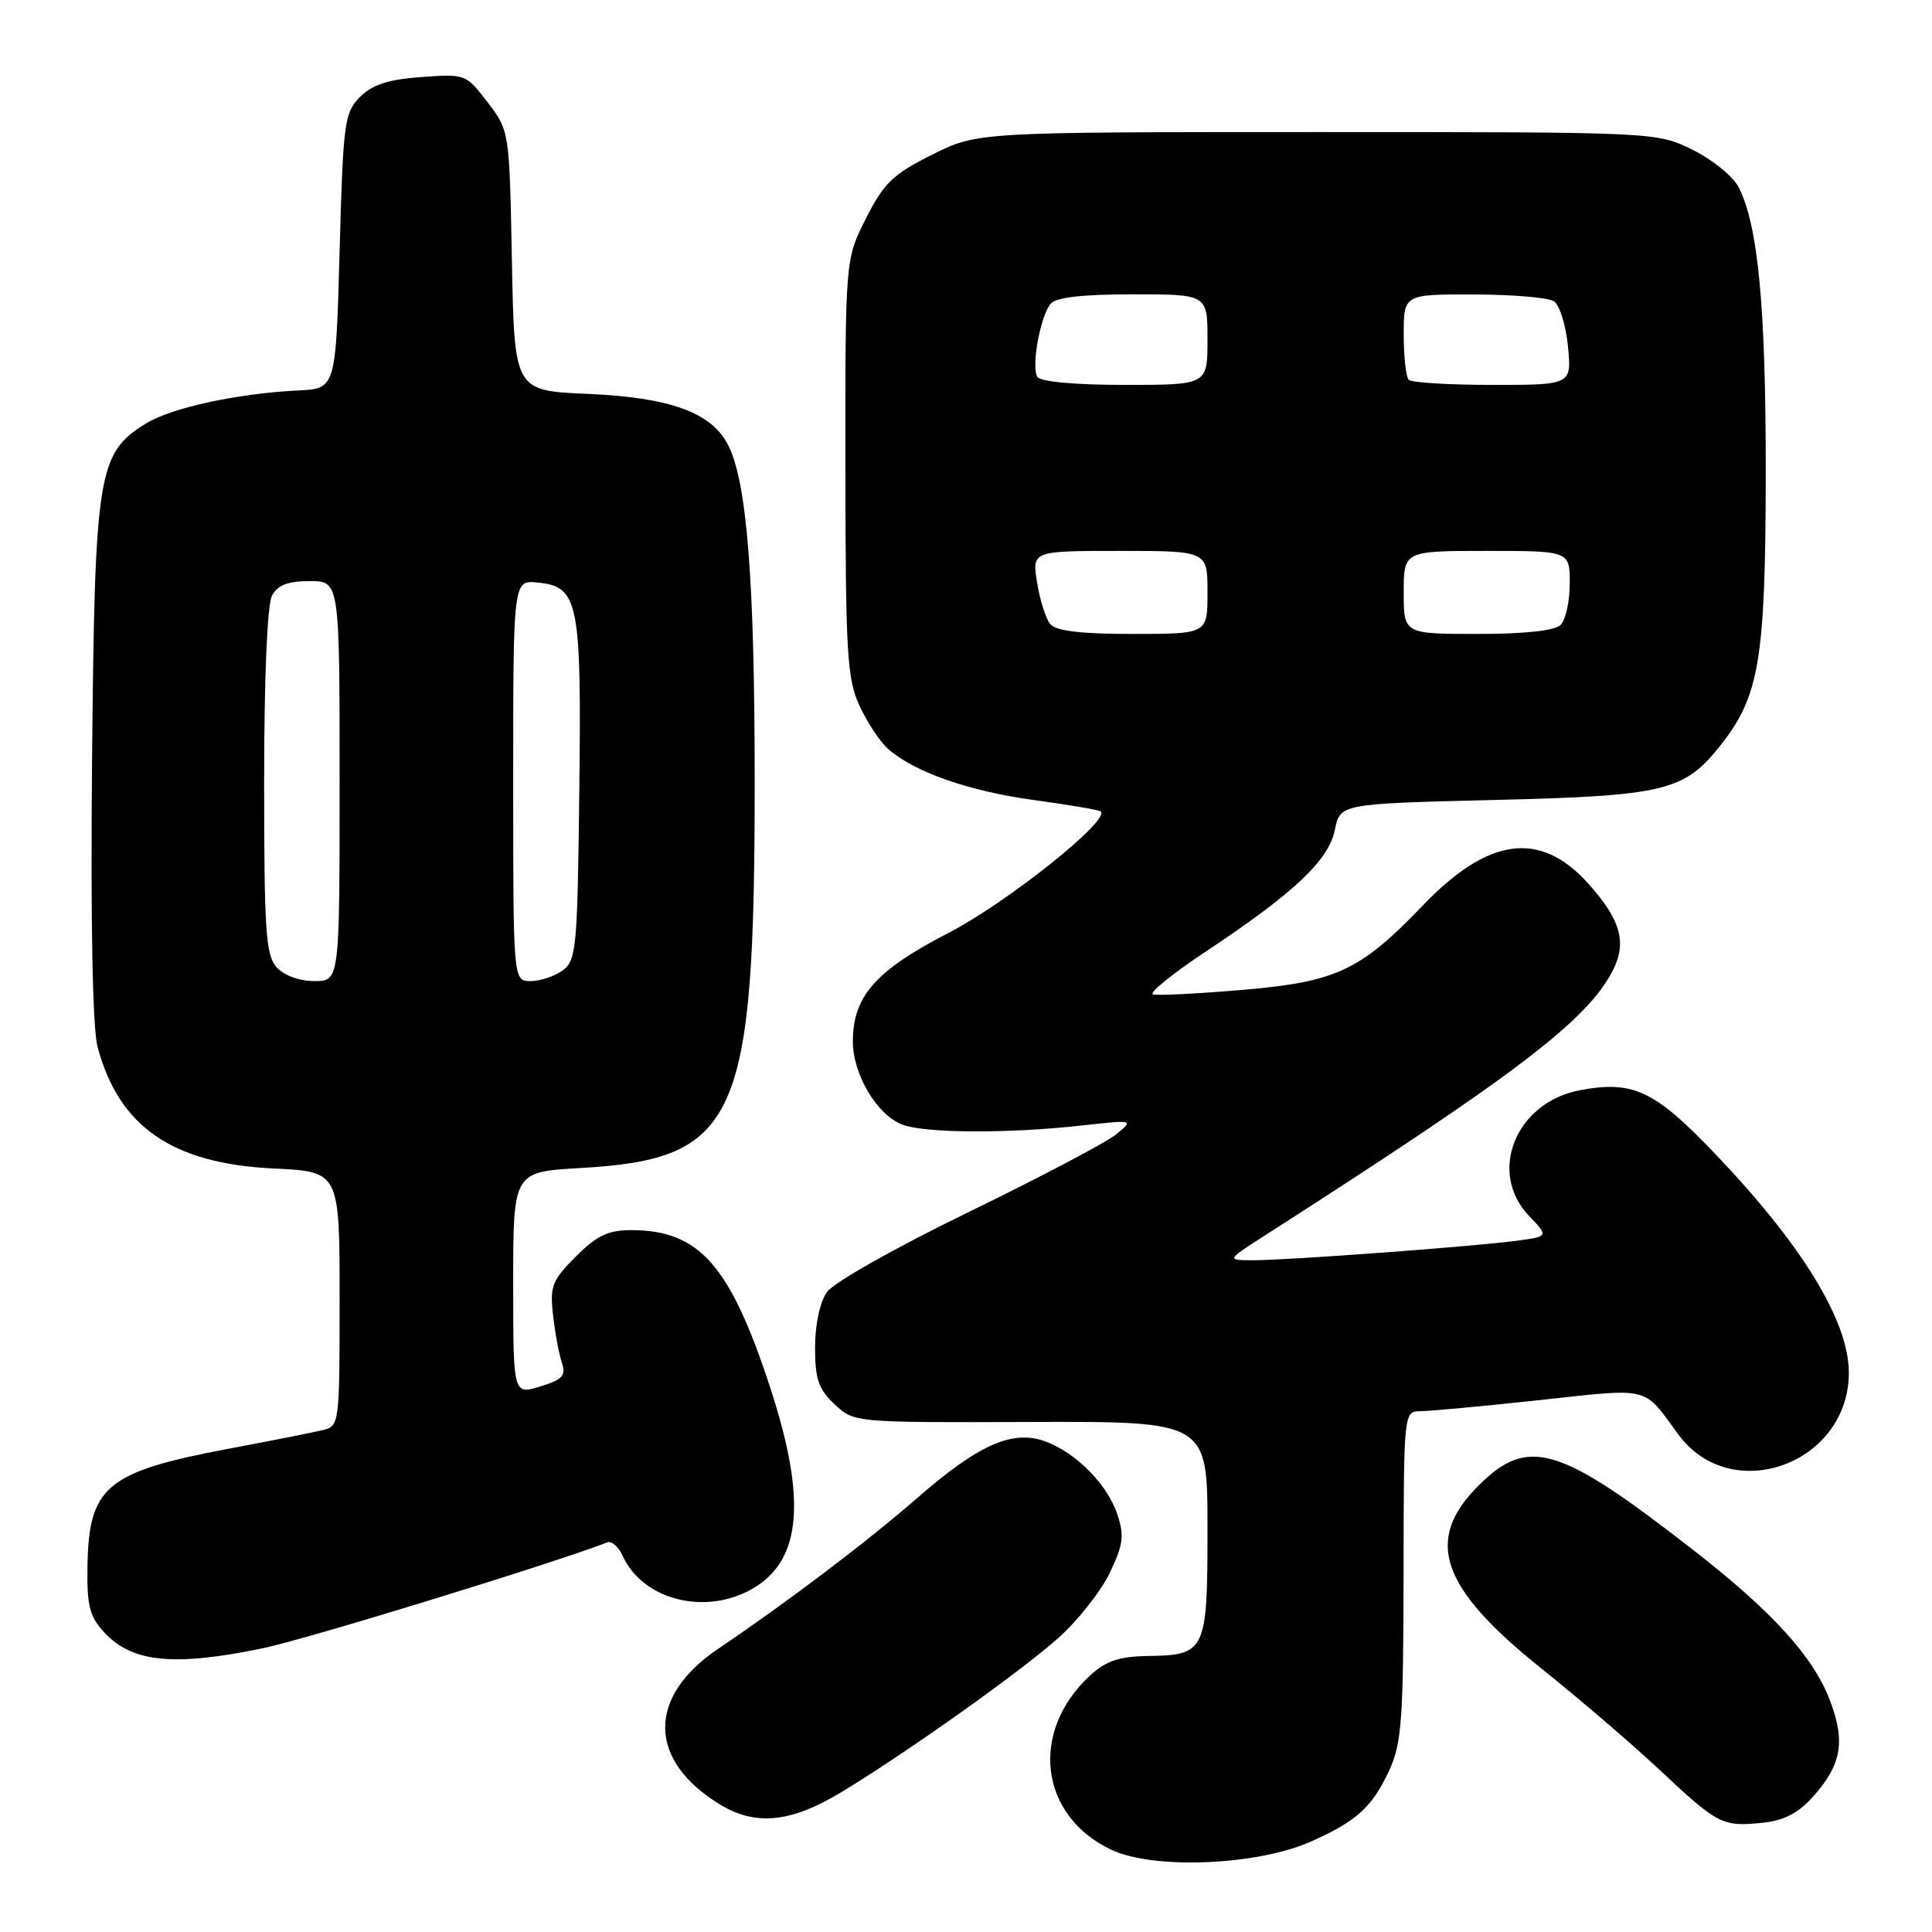 <?xml version="1.0" encoding="UTF-8" standalone="no"?>
<!DOCTYPE svg PUBLIC "-//W3C//DTD SVG 1.1//EN" "http://www.w3.org/Graphics/SVG/1.1/DTD/svg11.dtd" >
<svg xmlns="http://www.w3.org/2000/svg" xmlns:xlink="http://www.w3.org/1999/xlink" version="1.1" viewBox="0 0 256 256">
 <g >
 <path fill="currentColor"
d=" M 173.67 244.03 C 179.77 241.33 181.85 239.43 184.12 234.50 C 185.72 231.01 185.96 227.71 185.98 208.75 C 186.00 187.00 186.00 187.00 188.25 186.99 C 189.49 186.98 196.57 186.32 204.00 185.52 C 218.87 183.91 217.65 183.61 222.37 190.05 C 229.40 199.67 245.06 193.96 244.98 181.80 C 244.93 174.98 238.76 164.91 227.19 152.81 C 219.24 144.48 216.38 143.14 209.35 144.46 C 200.83 146.06 197.08 155.34 202.61 161.12 C 205.22 163.84 205.22 163.84 200.86 164.42 C 195.00 165.19 170.49 167.00 166.05 166.99 C 162.50 166.98 162.50 166.98 167.50 163.77 C 200.89 142.38 210.25 135.27 213.68 128.64 C 215.62 124.90 214.76 121.84 210.38 117.00 C 204.05 110.00 197.18 110.94 188.50 120.01 C 180.29 128.58 177.08 130.09 164.82 131.15 C 158.75 131.67 153.33 131.94 152.77 131.76 C 152.21 131.57 155.29 129.07 159.62 126.19 C 171.44 118.35 176.04 114.03 176.87 109.98 C 177.58 106.50 177.58 106.50 198.04 106.00 C 220.61 105.45 223.16 104.83 227.96 98.78 C 233.12 92.27 233.93 87.45 233.97 63.08 C 234.00 40.83 232.98 29.94 230.40 24.85 C 229.66 23.39 226.91 21.15 224.28 19.85 C 219.50 17.50 219.50 17.50 174.50 17.50 C 129.50 17.50 129.50 17.50 123.50 20.50 C 118.32 23.09 117.12 24.25 114.75 28.93 C 112.00 34.36 112.00 34.36 112.02 61.93 C 112.04 86.54 112.24 89.93 113.88 93.50 C 114.89 95.70 116.59 98.27 117.65 99.21 C 121.11 102.29 128.35 104.83 137.00 106.01 C 141.67 106.64 145.66 107.33 145.87 107.53 C 147.07 108.73 133.41 119.62 125.73 123.59 C 116.01 128.61 113.01 132.00 113.01 138.00 C 113.01 142.38 116.20 147.74 119.57 149.02 C 122.57 150.17 133.62 150.22 143.38 149.13 C 150.26 148.37 150.26 148.37 147.88 150.32 C 146.57 151.39 137.77 156.02 128.32 160.62 C 118.67 165.31 110.44 169.95 109.57 171.21 C 108.64 172.53 108.00 175.53 108.00 178.55 C 108.00 182.75 108.46 184.08 110.59 186.08 C 113.18 188.50 113.18 188.50 136.59 188.42 C 160.00 188.34 160.00 188.34 160.00 202.55 C 160.00 218.88 159.79 219.32 152.01 219.43 C 148.29 219.49 146.53 220.09 144.45 222.00 C 136.37 229.46 137.73 240.62 147.27 245.11 C 152.87 247.75 166.52 247.19 173.67 244.03 Z  M 240.23 238.07 C 244.03 233.82 244.56 230.76 242.46 225.27 C 240.26 219.51 234.88 213.58 224.50 205.49 C 206.56 191.50 202.49 190.28 195.88 196.88 C 188.68 204.08 190.86 210.38 204.25 221.09 C 209.26 225.10 216.32 231.15 219.93 234.54 C 227.62 241.76 228.23 242.07 233.50 241.53 C 236.38 241.24 238.26 240.27 240.23 238.07 Z  M 111.33 237.56 C 119.89 232.41 134.89 221.76 140.17 217.10 C 142.73 214.83 145.81 210.96 147.00 208.50 C 148.84 204.71 149.00 203.52 148.06 200.68 C 146.76 196.74 142.67 192.57 138.61 191.03 C 134.24 189.38 129.75 191.34 121.60 198.44 C 114.81 204.35 104.46 212.19 95.18 218.46 C 85.71 224.84 85.80 233.25 95.41 239.11 C 100.09 241.96 104.77 241.51 111.33 237.56 Z  M 34.79 218.41 C 40.63 217.20 72.79 207.32 80.49 204.37 C 81.05 204.15 81.96 204.96 82.51 206.16 C 85.19 212.06 93.58 214.14 99.83 210.44 C 106.20 206.68 106.88 198.67 102.10 184.00 C 96.76 167.64 92.69 163.01 83.65 163.00 C 80.58 163.00 79.09 163.71 76.30 166.50 C 73.15 169.65 72.85 170.43 73.28 174.25 C 73.54 176.59 74.07 179.43 74.45 180.56 C 75.02 182.29 74.55 182.80 71.57 183.72 C 68.00 184.81 68.00 184.81 68.00 170.05 C 68.00 155.28 68.00 155.28 76.90 154.77 C 97.73 153.58 100.00 148.56 100.00 103.61 C 100.00 76.84 98.97 63.77 96.46 58.93 C 94.25 54.64 88.76 52.66 77.83 52.19 C 68.16 51.77 68.16 51.77 67.83 34.56 C 67.50 17.34 67.50 17.34 64.61 13.56 C 61.76 9.82 61.67 9.78 55.83 10.21 C 51.45 10.52 49.35 11.21 47.71 12.84 C 45.63 14.92 45.47 16.15 45.00 33.28 C 44.50 51.50 44.50 51.50 39.50 51.74 C 31.48 52.13 22.75 54.02 19.35 56.11 C 12.96 60.03 12.55 62.56 12.20 100.67 C 12.00 122.56 12.26 136.26 12.94 138.77 C 15.78 149.32 22.84 154.18 36.23 154.83 C 45.00 155.24 45.00 155.24 45.00 172.10 C 45.00 188.76 44.97 188.97 42.75 189.50 C 41.51 189.80 35.92 190.91 30.32 191.96 C 14.04 195.03 11.74 196.96 11.59 207.65 C 11.51 212.84 11.88 214.23 13.87 216.36 C 17.56 220.29 23.05 220.83 34.79 218.41 Z  M 139.17 82.70 C 138.57 81.99 137.79 79.51 137.42 77.20 C 136.74 73.00 136.74 73.00 148.37 73.00 C 160.00 73.00 160.00 73.00 160.00 78.50 C 160.00 84.00 160.00 84.00 150.12 84.00 C 143.24 84.00 139.92 83.61 139.17 82.70 Z  M 186.00 78.50 C 186.00 73.00 186.00 73.00 197.00 73.00 C 208.00 73.00 208.00 73.00 208.00 77.30 C 208.00 79.67 207.46 82.14 206.80 82.80 C 206.03 83.57 202.09 84.00 195.80 84.00 C 186.00 84.00 186.00 84.00 186.00 78.50 Z  M 137.46 49.94 C 136.63 48.59 137.84 41.91 139.21 40.25 C 139.91 39.40 143.44 39.00 150.12 39.00 C 160.00 39.00 160.00 39.00 160.00 45.00 C 160.00 51.00 160.00 51.00 149.06 51.00 C 142.40 51.00 137.86 50.58 137.46 49.94 Z  M 186.67 50.33 C 186.30 49.97 186.00 47.27 186.00 44.33 C 186.00 39.00 186.00 39.00 195.25 39.02 C 200.34 39.02 205.12 39.43 205.89 39.91 C 206.65 40.39 207.49 43.08 207.76 45.89 C 208.25 51.00 208.25 51.00 197.79 51.00 C 192.04 51.00 187.03 50.70 186.67 50.33 Z  M 36.65 128.17 C 35.22 126.58 35.00 123.36 35.00 103.61 C 35.00 89.84 35.41 80.10 36.04 78.93 C 36.79 77.52 38.14 77.00 41.04 77.00 C 45.00 77.00 45.00 77.00 45.00 103.50 C 45.00 130.00 45.00 130.00 41.65 130.00 C 39.68 130.00 37.63 129.25 36.65 128.17 Z  M 68.00 103.44 C 68.00 76.87 68.00 76.87 71.23 77.19 C 76.67 77.72 77.06 79.67 76.76 104.83 C 76.52 125.62 76.37 127.26 74.56 128.58 C 73.49 129.36 71.58 130.00 70.31 130.00 C 68.00 130.00 68.00 130.00 68.00 103.44 Z "/>
</g>
</svg>